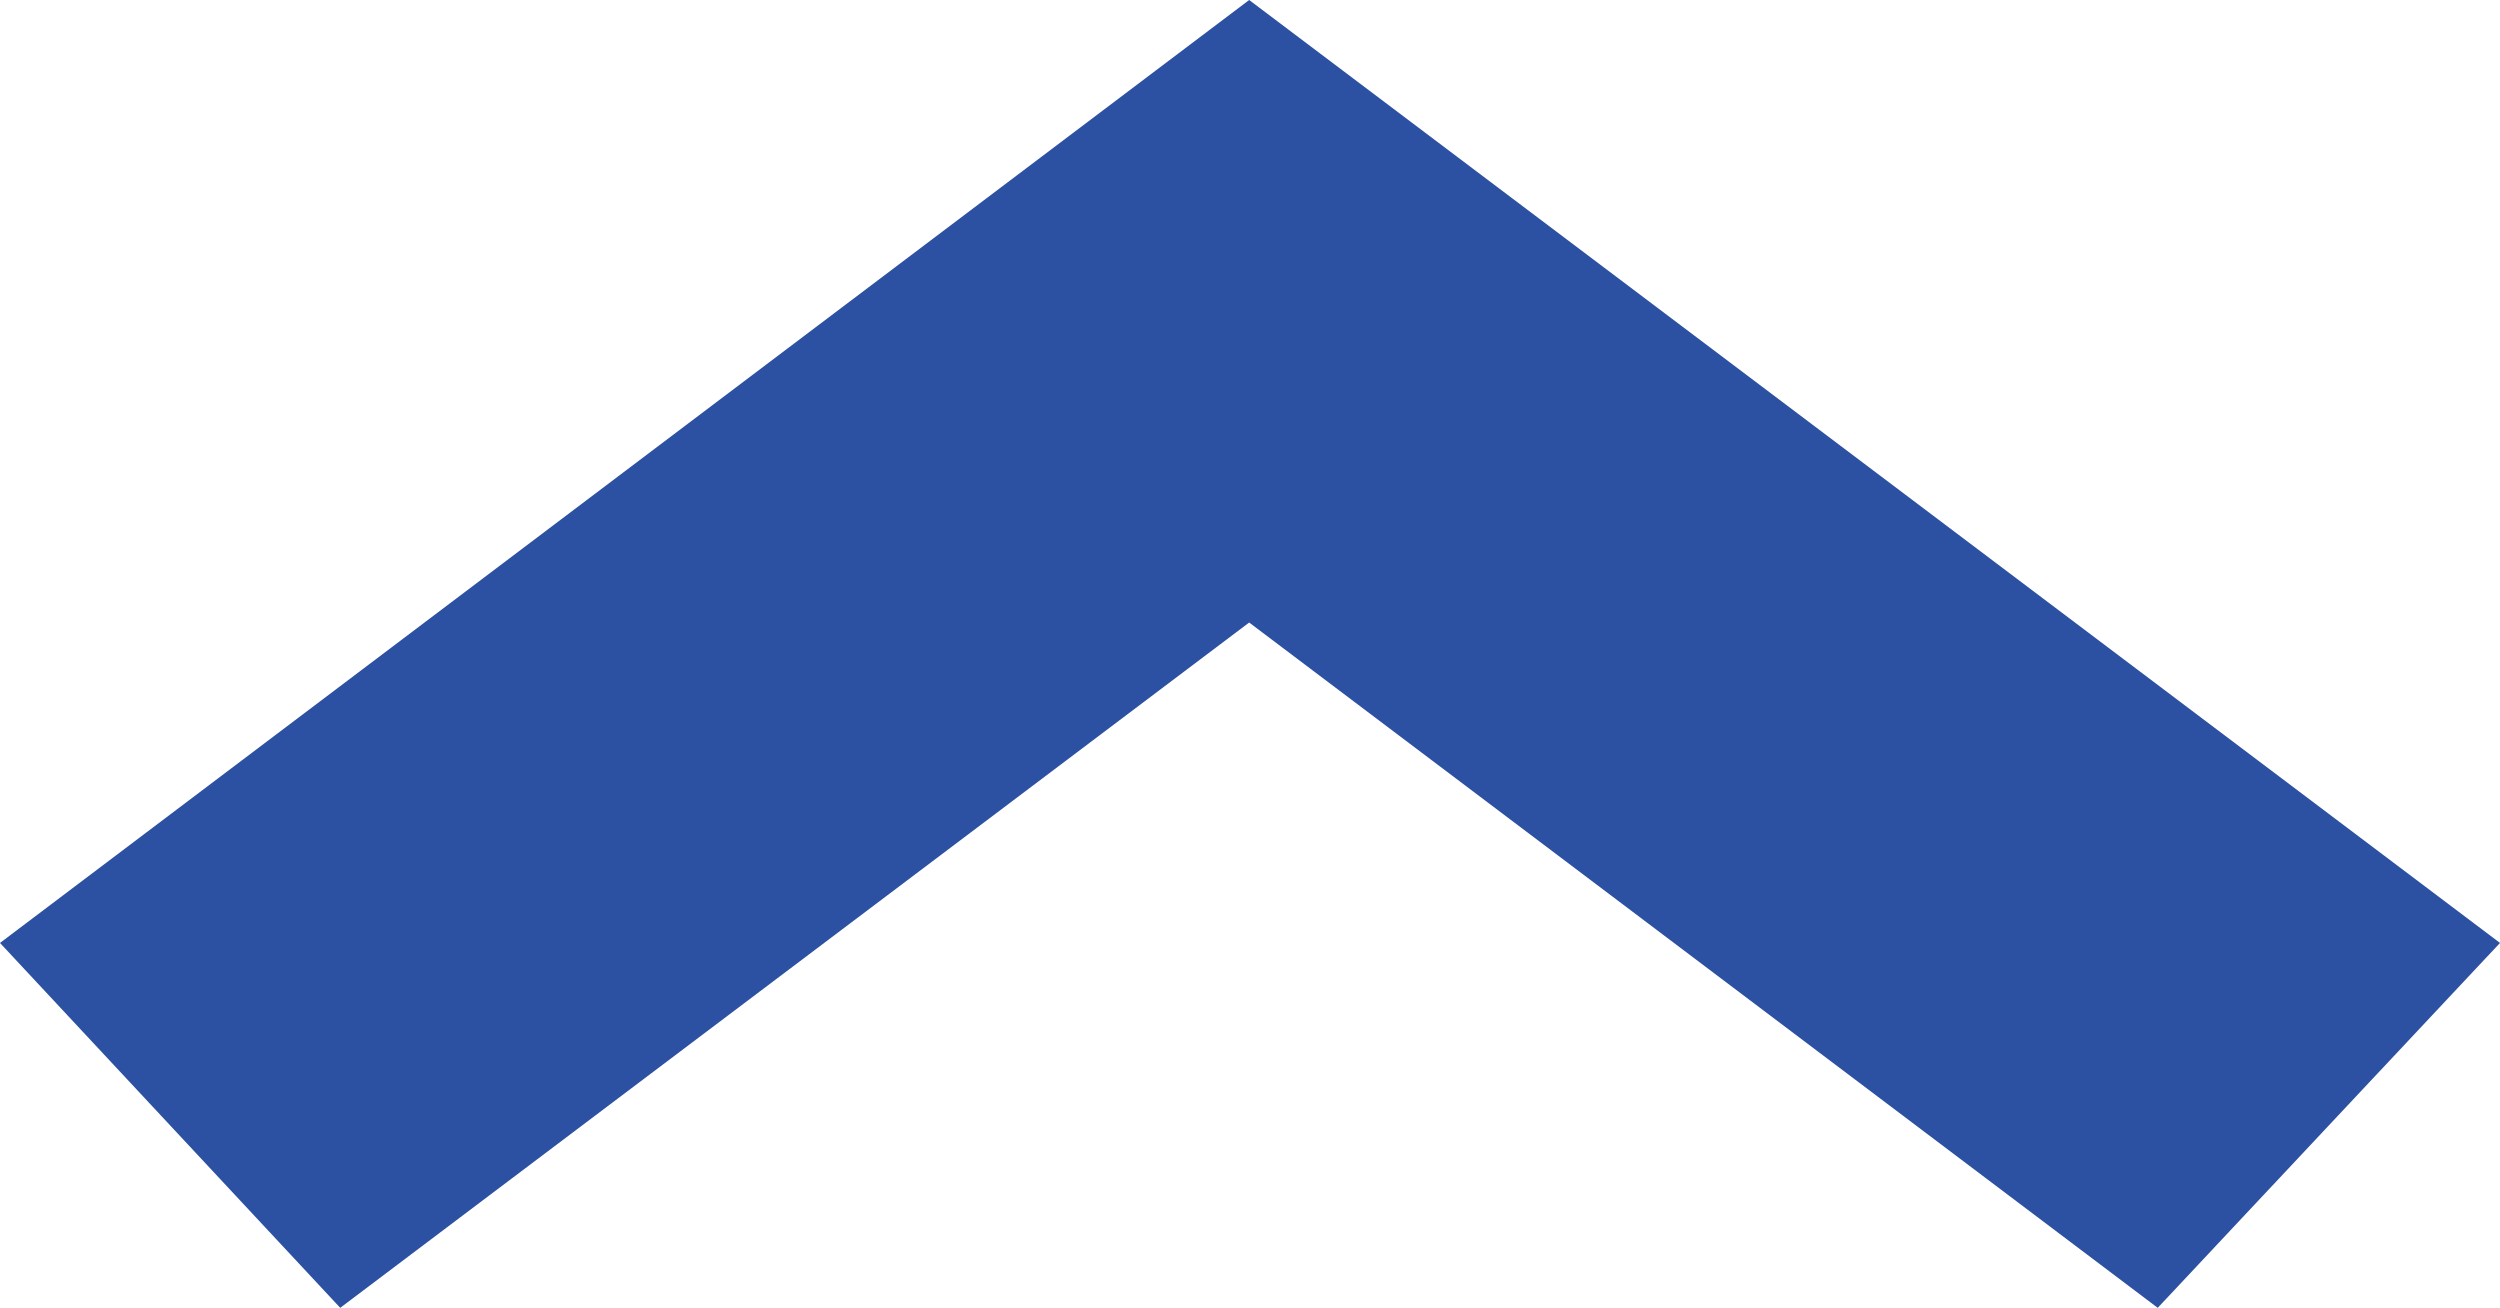 <?xml version="1.0" encoding="iso-8859-1"?>
<!-- Generator: Adobe Illustrator 16.0.0, SVG Export Plug-In . SVG Version: 6.00 Build 0)  -->
<!DOCTYPE svg PUBLIC "-//W3C//DTD SVG 1.1//EN" "http://www.w3.org/Graphics/SVG/1.1/DTD/svg11.dtd">
<svg version="1.1" id="&#x5716;&#x5C64;_1" xmlns="http://www.w3.org/2000/svg" xmlns:xlink="http://www.w3.org/1999/xlink" x="0px"
	 y="0px" width="13.381px" height="7px" viewBox="0 0 13.381 7" style="enable-background:new 0 0 13.381 7;" xml:space="preserve">
<polygon style="fill:#2C50A2;" points="13.381,5.047 11.549,7 6.686,3.332 1.821,7 0,5.047 6.686,0 "/>
</svg>
